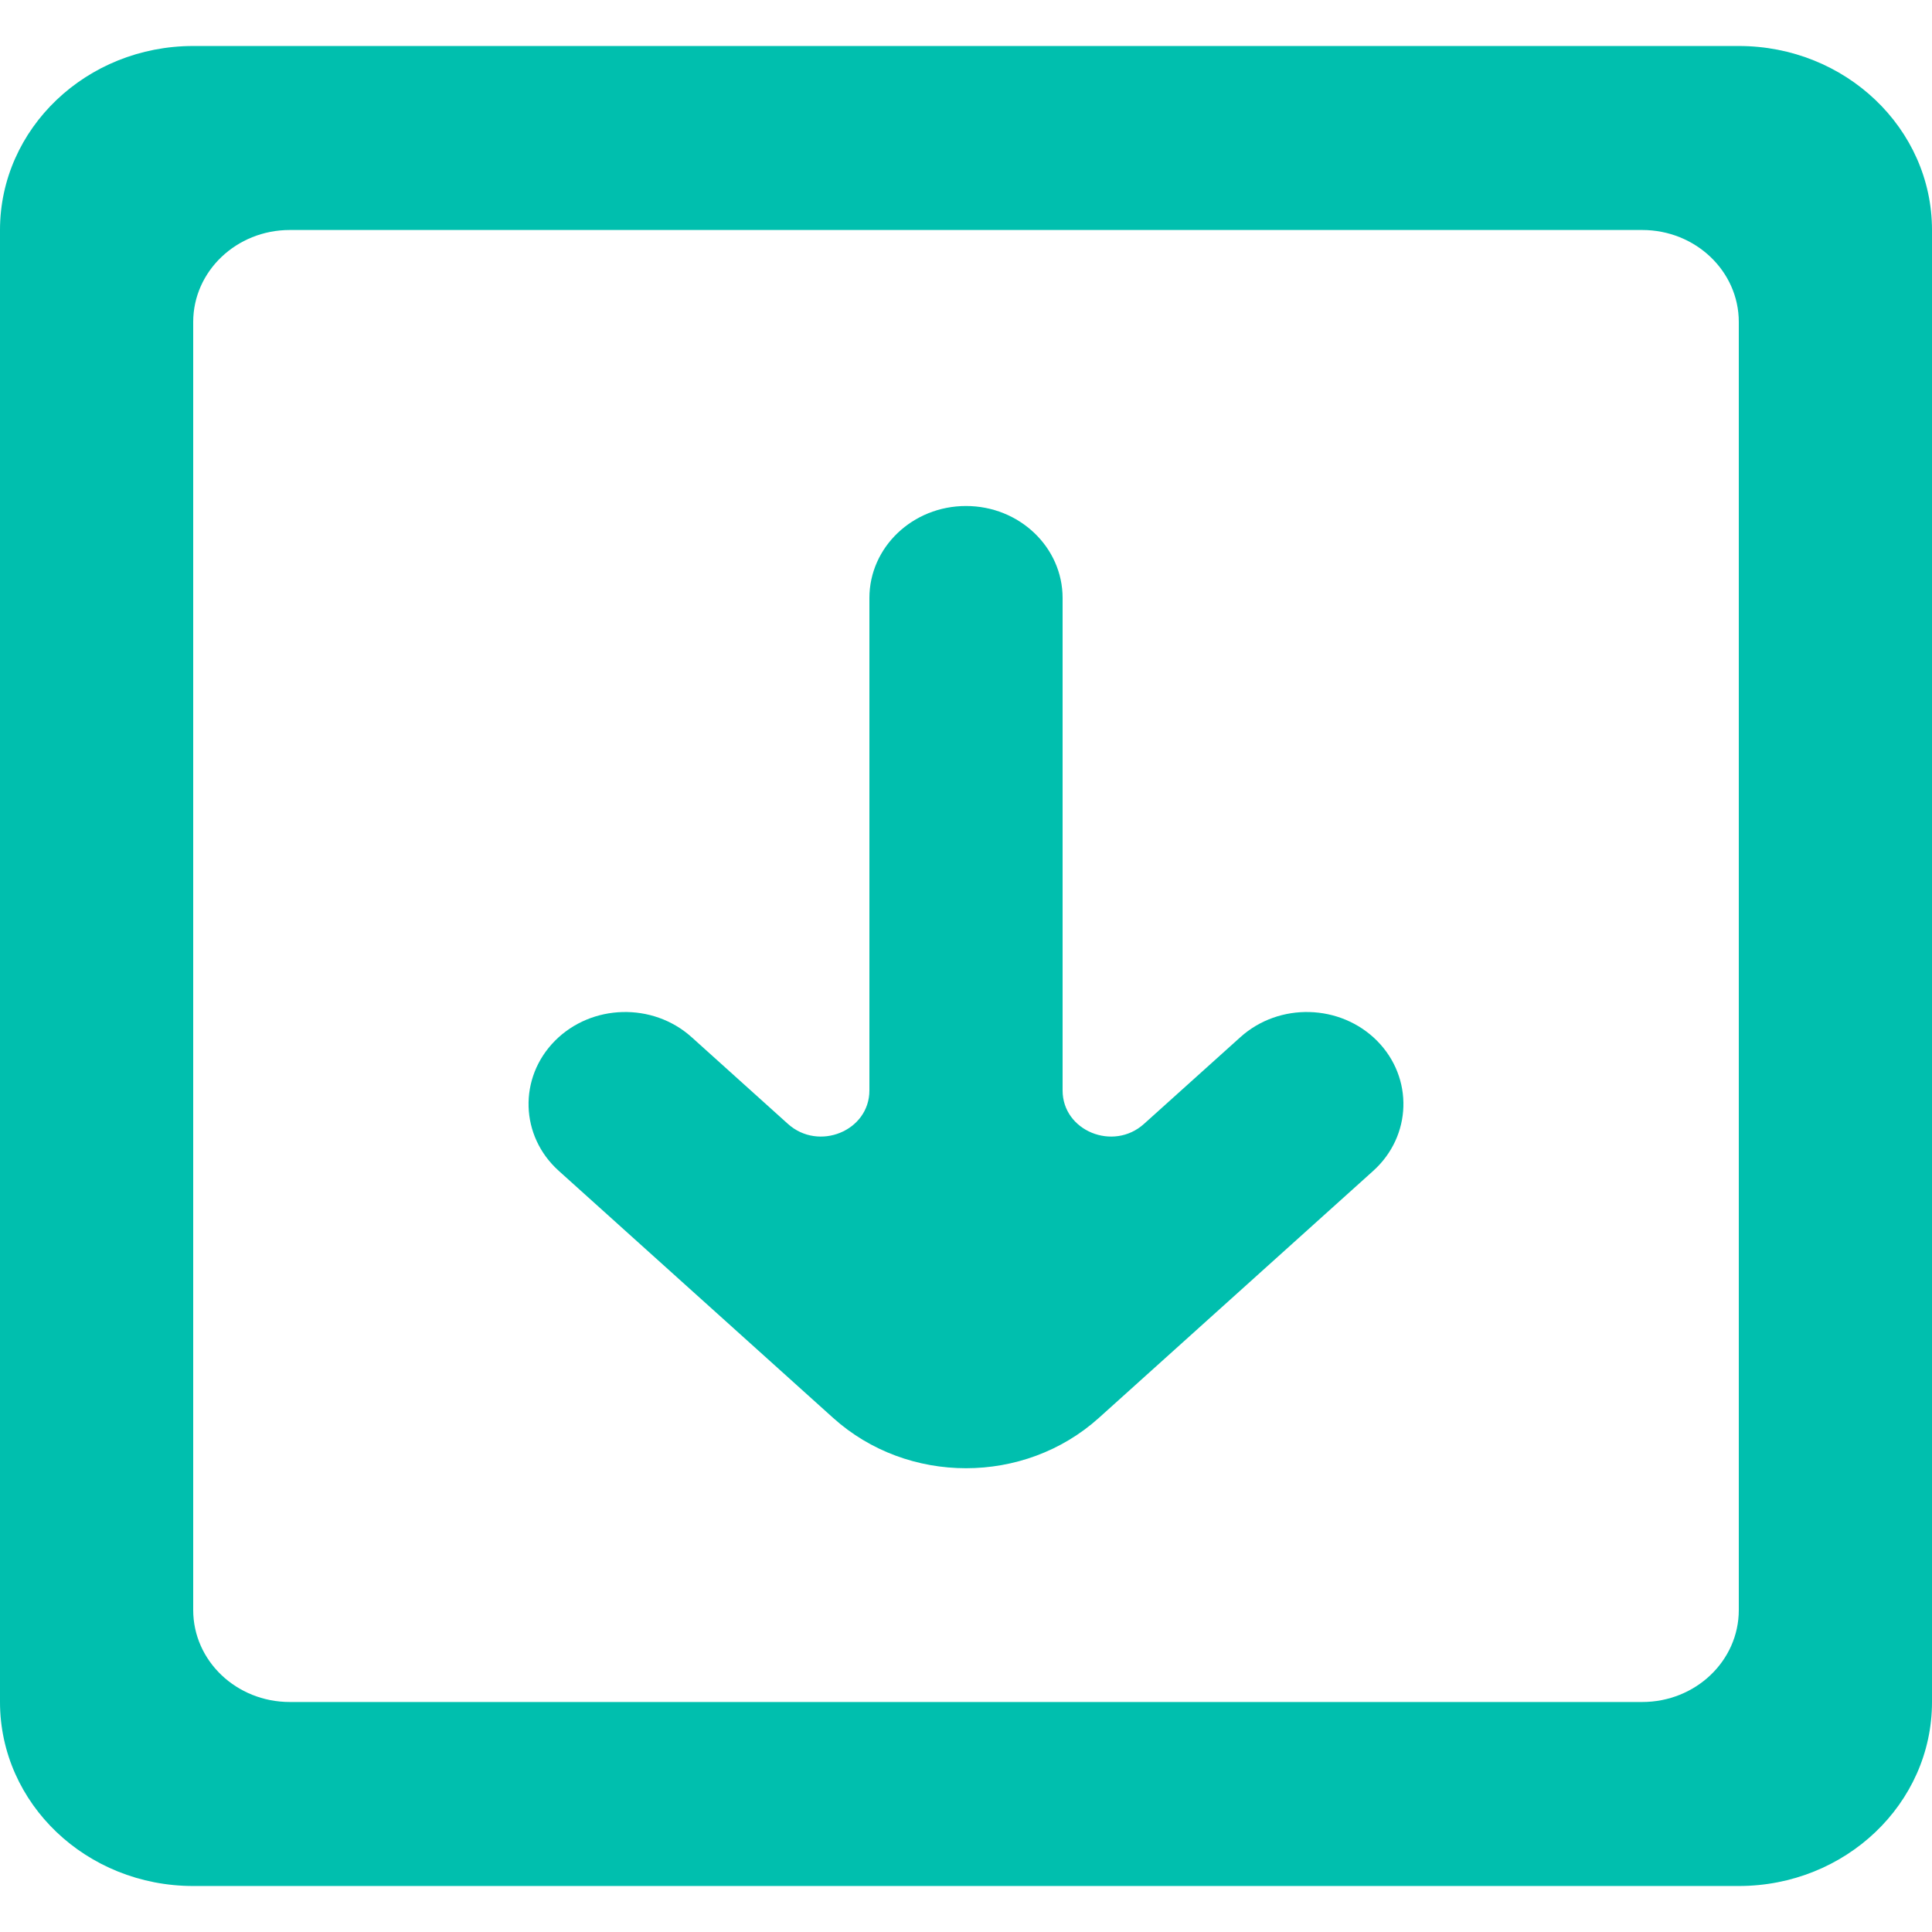 <!DOCTYPE svg PUBLIC "-//W3C//DTD SVG 1.1//EN" "http://www.w3.org/Graphics/SVG/1.1/DTD/svg11.dtd">
<!-- Uploaded to: SVG Repo, www.svgrepo.com, Transformed by: SVG Repo Mixer Tools -->
<svg width="64px" height="64px" viewBox="0 -0.5 21 21" version="1.1" xmlns="http://www.w3.org/2000/svg" xmlns:xlink="http://www.w3.org/1999/xlink" fill="#000000">
<g id="SVGRepo_bgCarrier" stroke-width="0"/>
<g id="SVGRepo_tracerCarrier" stroke-linecap="round" stroke-linejoin="round"/>
<g id="SVGRepo_iconCarrier"> <title>download [#1453]</title> <desc>Created with Sketch.</desc> <defs> </defs> <g id="Page-1" stroke="none" stroke-width="1" fill="none" fill-rule="evenodd"> <g id="Dribbble-Light-Preview" transform="translate(-339, -480)" fill="#00bfae"> <g id="icons" transform="translate(56, 160)"> <path d="M297.926,332.227 L294.943,334.913 C294.133,335.641 292.867,335.641 292.057,334.913 L289.074,332.227 C288.652,331.848 288.634,331.215 289.032,330.813 L289.032,330.813 C289.43,330.412 290.095,330.394 290.517,330.773 L291.564,331.716 C291.899,332.018 292.45,331.792 292.45,331.353 L292.45,326 C292.45,325.448 292.92,325 293.5,325 C294.08,325 294.55,325.448 294.55,326 L294.55,331.353 C294.55,331.792 295.101,332.018 295.435,331.716 L296.483,330.773 C296.904,330.394 297.569,330.412 297.968,330.813 L297.968,330.813 C298.366,331.215 298.347,331.848 297.926,332.227 M300.85,338 L286.15,338 C285.57,338 285.1,337.553 285.1,337 L285.1,323 C285.1,322.448 285.57,322 286.15,322 L300.85,322 C301.43,322 301.9,322.448 301.9,323 L301.9,337 C301.9,337.553 301.43,338 300.85,338 M283,322 L283,338 C283,339.105 283.94,340 285.1,340 L301.9,340 C303.059,340 304,339.105 304,338 L304,322 C304,320.896 303.059,320 301.9,320 L285.1,320 C283.94,320 283,320.896 283,322" id="download-[#1453]"> </path> </g> </g> </g> </g>
</svg>